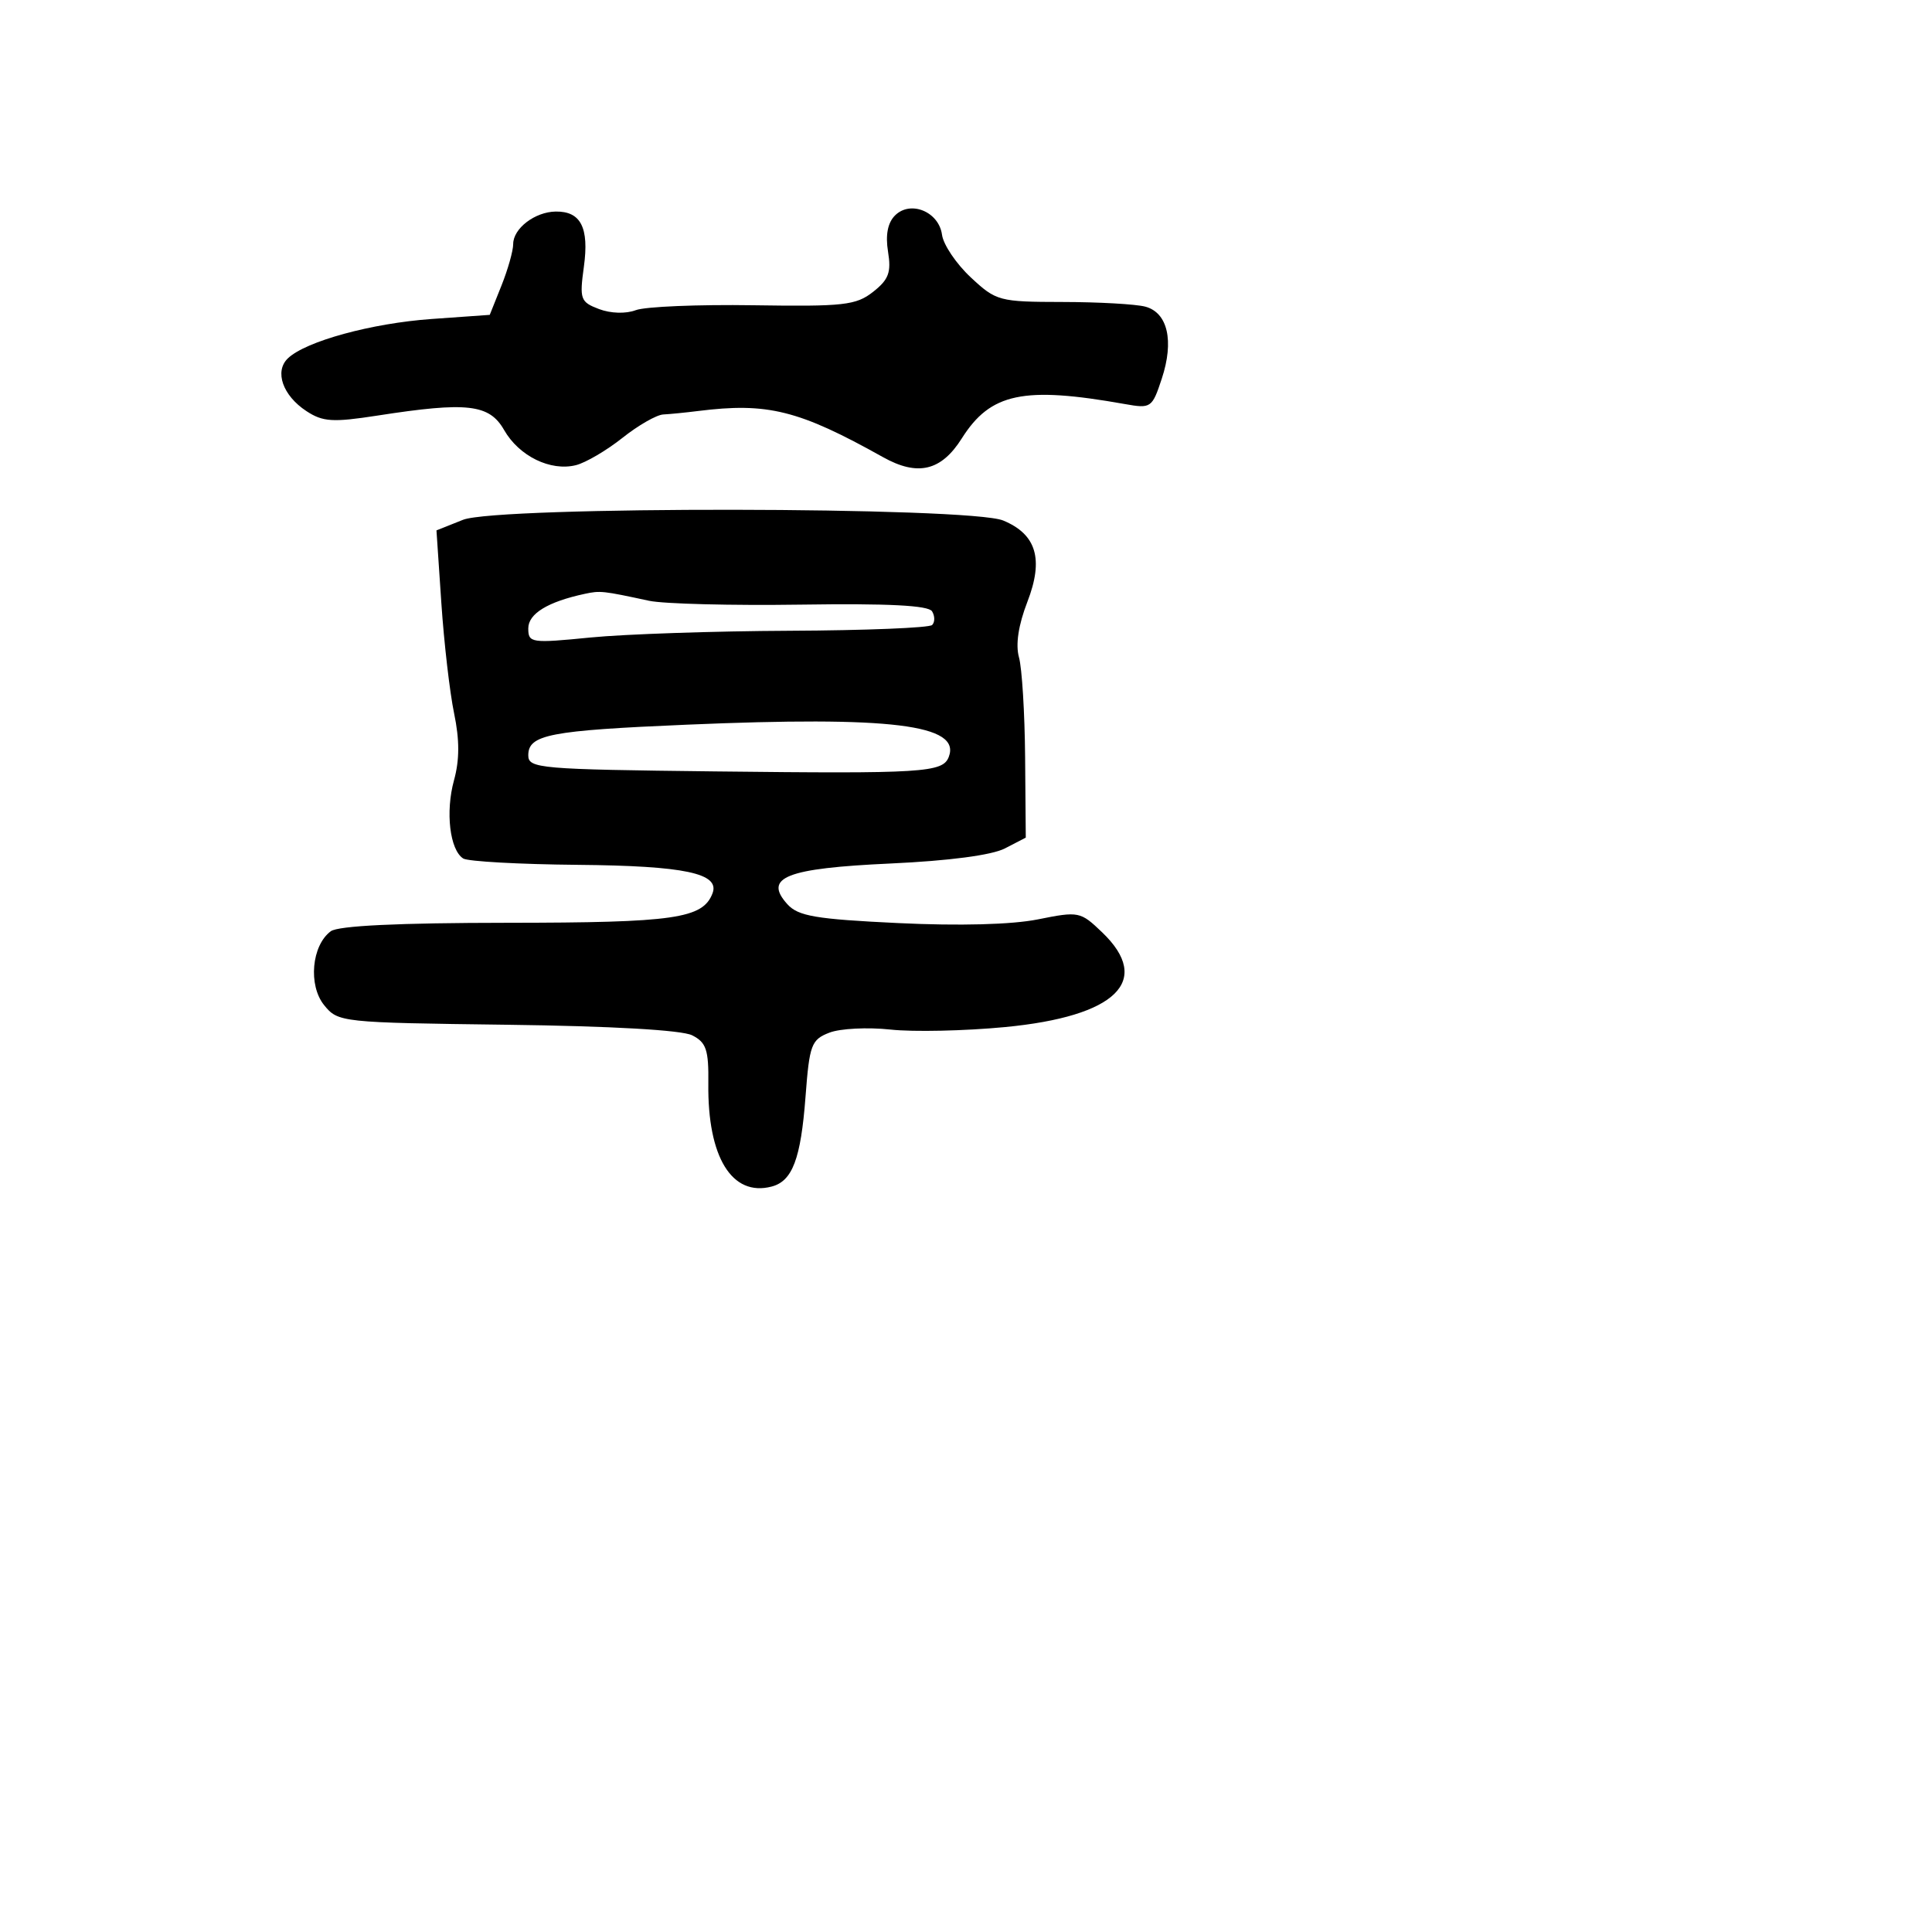 <svg xmlns="http://www.w3.org/2000/svg" width="256" height="256" viewBox="0 0 256 256" version="1.1">
	<path d="M 118.593 28.550 C 117.624 29.519, 117.311 31.144, 117.670 33.352 C 118.114 36.089, 117.758 37.045, 115.691 38.671 C 113.430 40.450, 111.800 40.632, 99.835 40.448 C 92.501 40.335, 85.487 40.627, 84.250 41.097 C 82.927 41.599, 80.916 41.538, 79.368 40.950 C 76.903 40.013, 76.775 39.655, 77.369 35.328 C 78.077 30.161, 76.959 27.982, 73.628 28.032 C 70.876 28.073, 68 30.275, 68 32.340 C 68 33.231, 67.301 35.706, 66.447 37.840 L 64.894 41.721 57.197 42.267 C 49.236 42.832, 40.507 45.221, 38.147 47.481 C 36.337 49.215, 37.462 52.418, 40.606 54.477 C 42.780 55.902, 44.094 55.984, 50.008 55.067 C 61.928 53.217, 64.835 53.548, 66.797 56.979 C 68.775 60.440, 72.948 62.481, 76.315 61.636 C 77.609 61.311, 80.380 59.685, 82.472 58.023 C 84.563 56.360, 87.001 54.963, 87.888 54.919 C 88.774 54.874, 90.850 54.668, 92.500 54.461 C 101.710 53.304, 105.843 54.335, 117 60.573 C 121.604 63.147, 124.718 62.407, 127.441 58.093 C 131.246 52.066, 135.610 51.148, 149.061 53.541 C 152.511 54.155, 152.664 54.050, 153.942 50.176 C 155.591 45.180, 154.734 41.430, 151.761 40.633 C 150.517 40.300, 145.588 40.021, 140.806 40.014 C 132.386 40, 132.001 39.897, 128.628 36.750 C 126.712 34.962, 125 32.424, 124.822 31.109 C 124.410 28.049, 120.642 26.501, 118.593 28.550 M 61.346 68.879 L 57.834 70.280 58.480 79.890 C 58.835 85.175, 59.596 91.762, 60.172 94.526 C 60.904 98.044, 60.900 100.704, 60.157 103.392 C 59.003 107.572, 59.599 112.622, 61.379 113.755 C 61.996 114.147, 68.826 114.526, 76.557 114.596 C 90.722 114.724, 95.428 115.720, 94.410 118.375 C 93.125 121.723, 89.384 122.260, 67.236 122.274 C 52.818 122.283, 44.816 122.666, 43.832 123.394 C 41.292 125.273, 40.816 130.551, 42.948 133.186 C 44.791 135.463, 45.178 135.505, 67.160 135.784 C 81.015 135.960, 90.340 136.491, 91.711 137.182 C 93.586 138.127, 93.911 139.096, 93.858 143.572 C 93.741 153.328, 96.981 158.602, 102.244 157.226 C 105.001 156.505, 106.112 153.563, 106.735 145.327 C 107.257 138.420, 107.504 137.758, 109.901 136.831 C 111.330 136.279, 114.975 136.095, 118 136.423 C 121.025 136.751, 127.856 136.602, 133.179 136.092 C 147.915 134.680, 152.747 129.964, 146.042 123.541 C 143.159 120.778, 142.945 120.735, 137.539 121.821 C 134.073 122.517, 127.125 122.702, 119.012 122.313 C 108.081 121.791, 105.764 121.396, 104.333 119.815 C 101.113 116.257, 104.162 115.052, 117.986 114.419 C 125.744 114.063, 131.424 113.315, 133.155 112.420 L 135.921 110.990 135.833 100.343 C 135.785 94.488, 135.419 88.528, 135.020 87.099 C 134.550 85.416, 134.941 82.828, 136.129 79.758 C 138.320 74.098, 137.340 70.798, 132.927 68.970 C 128.482 67.129, 65.934 67.049, 61.346 68.879 M 77.500 78.684 C 72.590 79.736, 70 81.318, 70 83.264 C 70 85.195, 70.369 85.249, 78.250 84.471 C 82.787 84.024, 94.673 83.622, 104.662 83.579 C 114.651 83.535, 123.133 83.192, 123.512 82.817 C 123.891 82.441, 123.886 81.624, 123.502 81.002 C 123.017 80.219, 117.696 79.947, 106.151 80.116 C 96.993 80.250, 87.925 80.020, 86 79.605 C 79.867 78.283, 79.537 78.247, 77.500 78.684 M 91 96.024 C 72.825 96.796, 70 97.342, 70 100.083 C 70 101.824, 71.441 101.948, 94.750 102.216 C 122.355 102.533, 124.919 102.374, 125.716 100.297 C 127.361 96.011, 118.102 94.871, 91 96.024" stroke="none" fill="black" fill-rule="evenodd"/>
</svg>